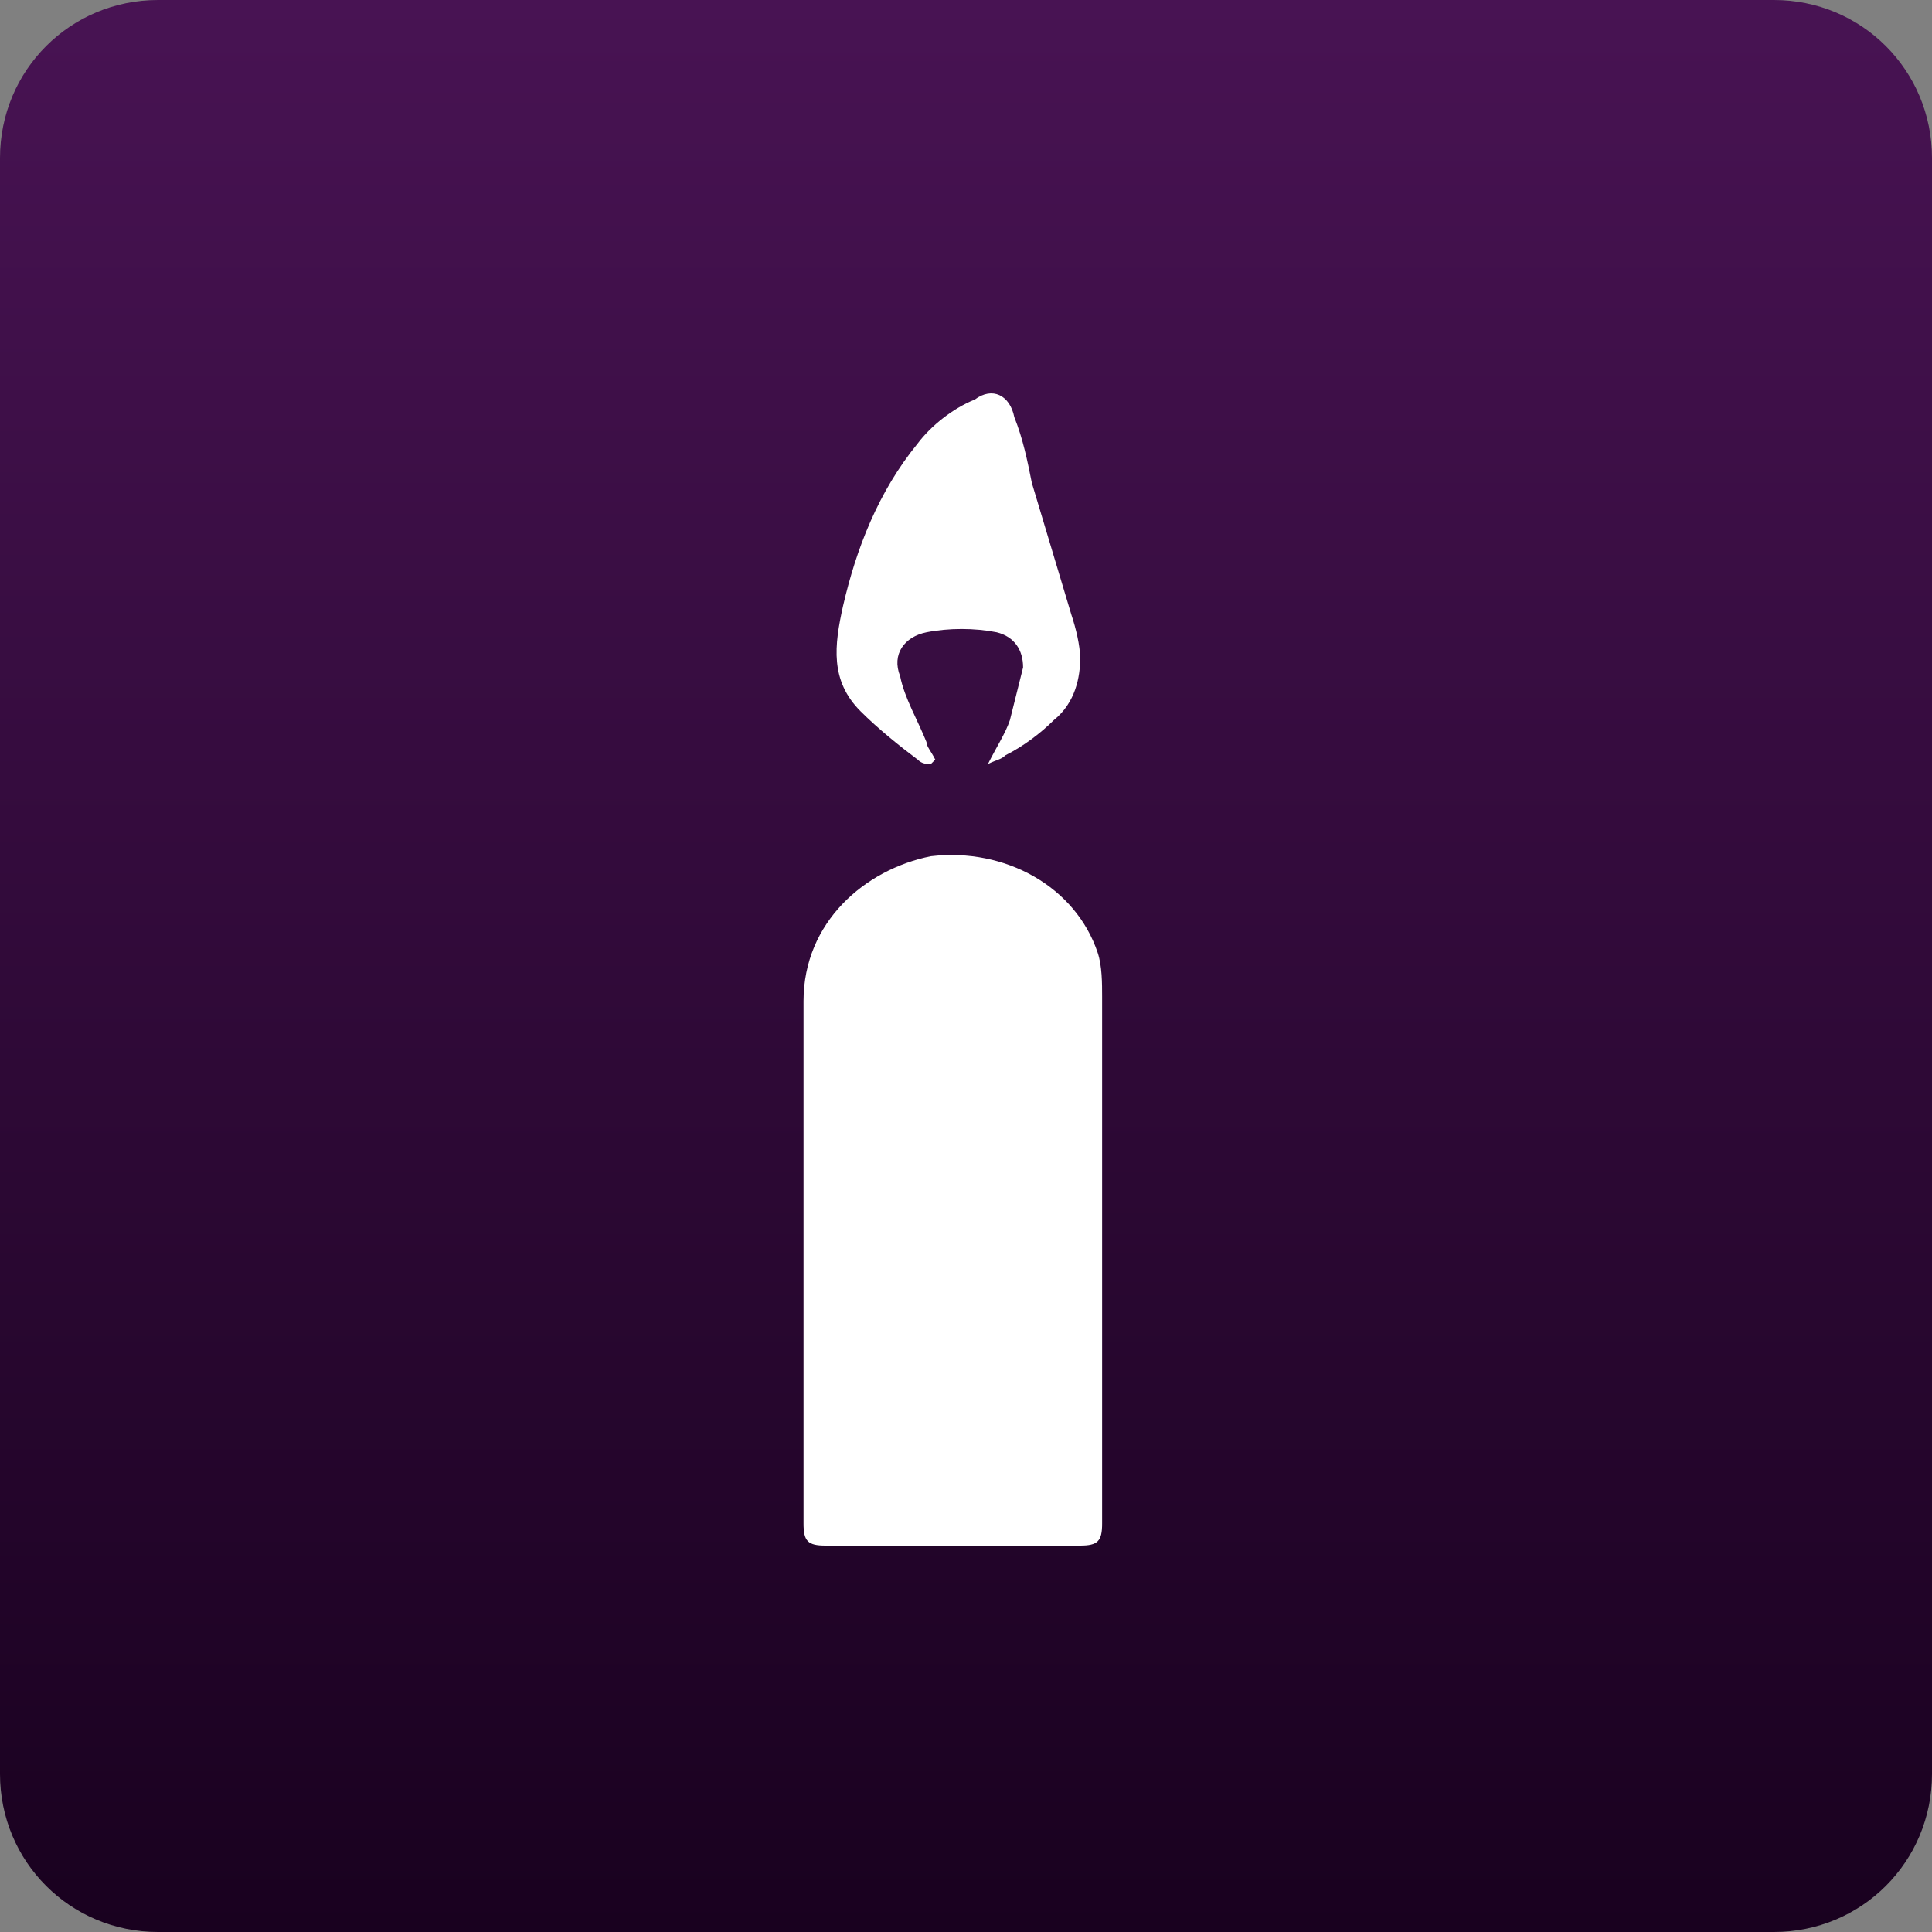 <?xml version="1.0" encoding="utf-8"?>
<!-- Generator: Adobe Illustrator 24.3.0, SVG Export Plug-In . SVG Version: 6.00 Build 0)  -->
<svg version="1.1" id="Layer_1" xmlns="http://www.w3.org/2000/svg" xmlns:xlink="http://www.w3.org/1999/xlink" x="0px" y="0px"
	 viewBox="0 0 44 44" style="enable-background:new 0 0 44 44;" xml:space="preserve">
<rect x="0" y="0" width="44" height="44" fill="#808080" stroke="none"/>
<style type="text/css">
	.st0{fill:url(#SVGID_1_);}
	.st1{fill:#FFFFFF;}
	.st2{display:none;}
	.st3{display:inline;fill:#FFFFFF;}
</style>
<g>
	<linearGradient id="SVGID_1_" gradientUnits="userSpaceOnUse" x1="22" y1="44" x2="22" y2="-9.094947e-13">
		<stop  offset="9.590021e-07" style="stop-color:#19011F"/>
		<stop  offset="1" style="stop-color:#481353"/>
	</linearGradient>
	<path class="st0" d="M40.4,44H3.6c-2,0-3.6-1.6-3.6-3.6V3.6C0,1.6,1.6,0,3.6,0h36.8c2,0,3.6,1.6,3.6,3.6v36.8
		C44,42.4,42.4,44,40.4,44z"/>
</g>
<g>
	<path class="st1" d="M25.1,34.7c0,0.4-0.1,0.5-0.5,0.5c-1.9,0-3.8,0-5.8,0c-0.4,0-0.5-0.1-0.5-0.5c0-2,0-4.1,0-6.1
		c0-1.9,0-3.9,0-5.8c0-1.8,1.4-3,2.9-3.3c1.7-0.2,3.3,0.7,3.8,2.2c0.1,0.3,0.1,0.7,0.1,1C25.1,26.7,25.1,30.7,25.1,34.7z"/>
	<path class="st1" d="M24,16.4c-0.3,0.3-0.7,0.6-1.1,0.8c-0.1,0.1-0.2,0.1-0.4,0.2c0.2-0.4,0.4-0.7,0.5-1c0.1-0.4,0.2-0.8,0.3-1.2
		c0-0.4-0.2-0.7-0.6-0.8c-0.5-0.1-1.1-0.1-1.6,0c-0.5,0.1-0.8,0.5-0.6,1c0.1,0.5,0.4,1,0.6,1.5c0,0.1,0.1,0.2,0.2,0.4
		c0,0-0.1,0.1-0.1,0.1c-0.1,0-0.2,0-0.3-0.1c-0.4-0.3-0.9-0.7-1.3-1.1c-0.7-0.7-0.6-1.5-0.4-2.4c0.3-1.3,0.8-2.6,1.7-3.7
		c0.3-0.4,0.8-0.8,1.3-1c0.4-0.3,0.8-0.1,0.9,0.4c0.2,0.5,0.3,1,0.4,1.5c0.3,1,0.6,2,0.9,3c0.1,0.3,0.2,0.7,0.2,1
		C24.6,15.4,24.5,16,24,16.4z"/>
</g>
<g class="st2">
	<path class="st3" d="M34.4,22c0.1,1.2-0.7,2-1.7,2.2c-0.3,0.1-0.6,0.1-0.8-0.2c-0.6-0.8-1.6-0.6-2.2,0c-0.4,0.4-0.9,0.7-1.5,0.7
		c-0.5,0-1-0.2-1.4-0.5c-0.7-0.7-1.4-0.8-2.3-0.4c-0.5,0.2-1.2,0.3-1.7,0.4c-0.4,0.1-0.9,0-1.3,0c-0.8,0.1-1.6-0.2-2.3-0.5
		c-0.7-0.4-1.2-0.3-1.9,0.4c-0.5,0.5-1,0.8-1.7,0.6c-0.5-0.1-0.9-0.4-1.3-0.6c-0.1-0.1-0.2-0.2-0.3-0.3c-0.8-0.5-1-0.5-1.7,0.1
		c-0.5,0.4-1.2,0.4-1.8-0.1c-0.8-0.7-0.8-1.4-0.6-2.4c0.2-0.8,1.1-1.4,2-1.4h20.5C33.5,19.9,34.3,20.8,34.4,22z"/>
</g>
<g class="st2">
	<path class="st3" d="M34.9,25.5c0,0.9-0.4,1.5-1.2,1.9c-1.3,0.6-2.7,0.8-4.1,1c-4.1,0.5-8.1,0.5-12.2,0.2c-2-0.1-4-0.3-5.9-0.9
		c-0.3-0.1-0.6-0.2-0.9-0.3c-0.9-0.4-1.4-1-1.4-2c0-0.2,0-0.4,0-0.5c0-2.3,0-4.5,0-6.8c0-1.8,0.3-2.2,2.1-2.5c1.5-0.2,3-0.3,4.5-0.4
		c2.2-0.1,4.3-0.1,7.6-0.2c2,0.1,5.1,0.2,8.2,0.3c0.4,0,0.9,0.1,1.3,0.2c0.8,0.1,1.3,0.6,1.6,1.3c0.2,0.7,0.4,1.5,0.4,2.2
		C34.9,21.3,34.8,23.4,34.9,25.5z"/>
</g>
</svg>
